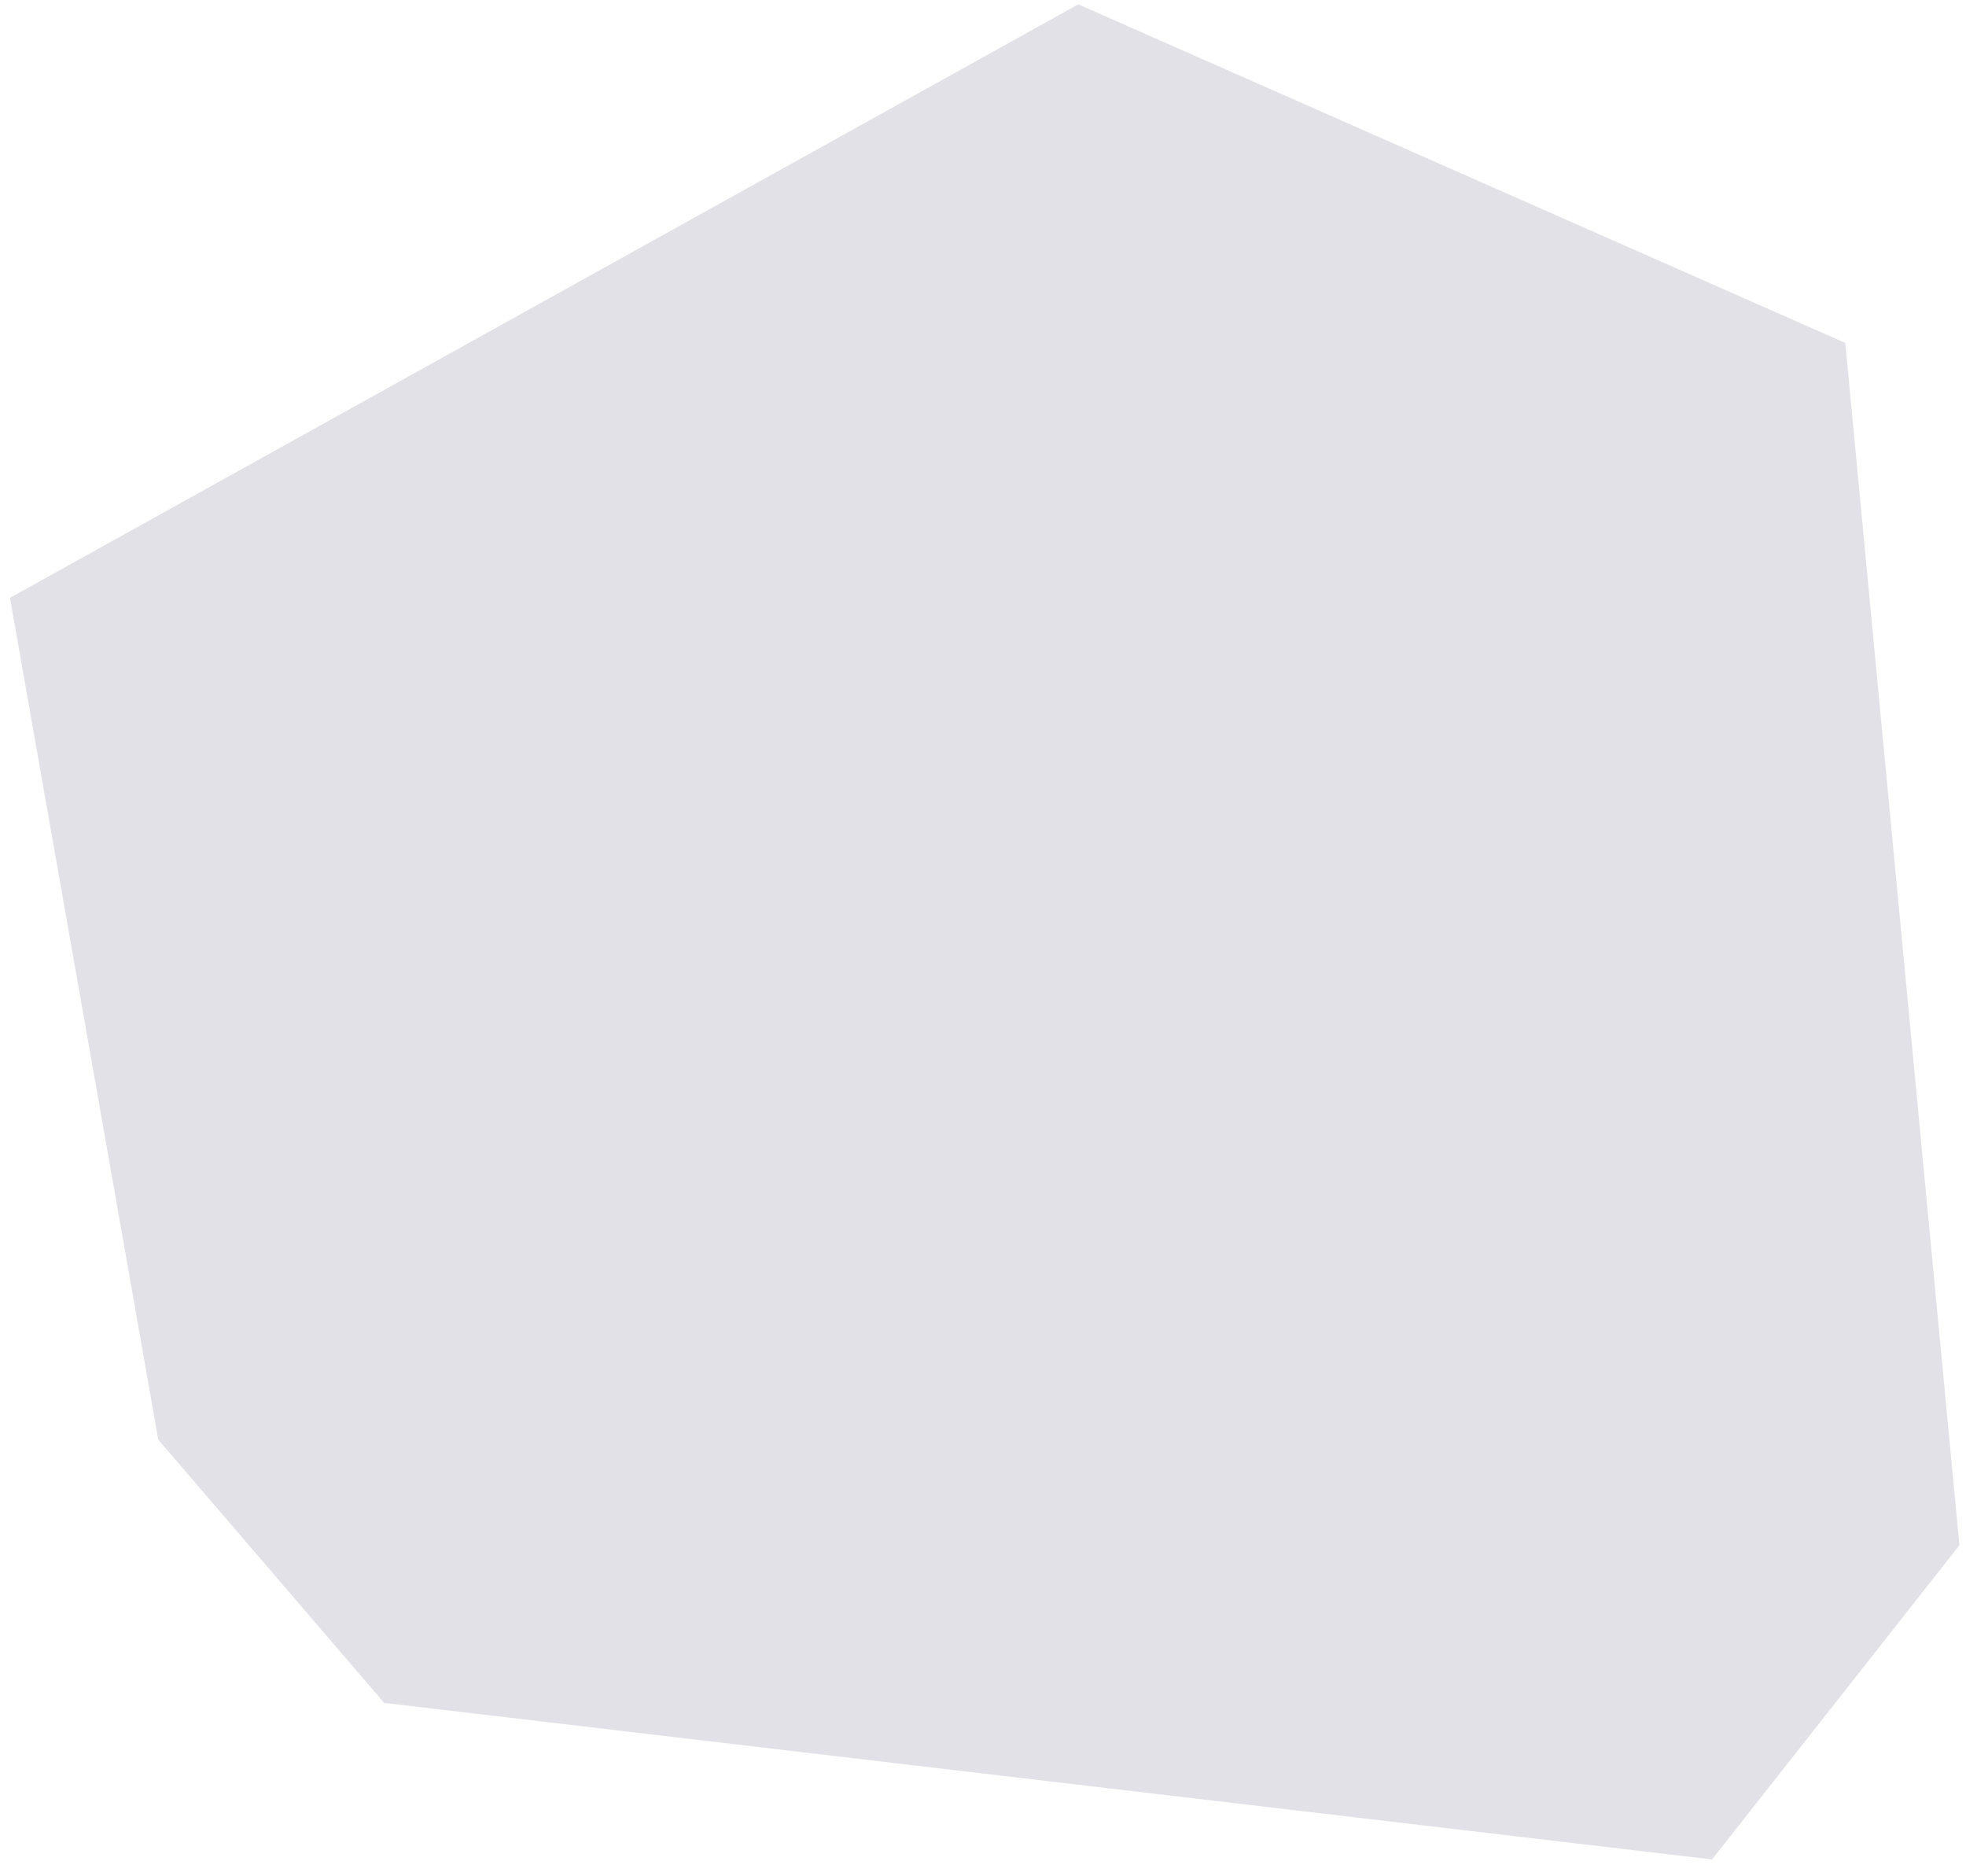 <svg width="87" height="83" viewBox="0 0 87 83" fill="none" xmlns="http://www.w3.org/2000/svg">
<path d="M81.658 15.171L47.717 0.192L0.441 26.449L7.004 63.694L17.003 75.341L75.761 82.266L86.709 68.365L81.658 15.171Z" fill="#E2E1E7"/>
</svg>
